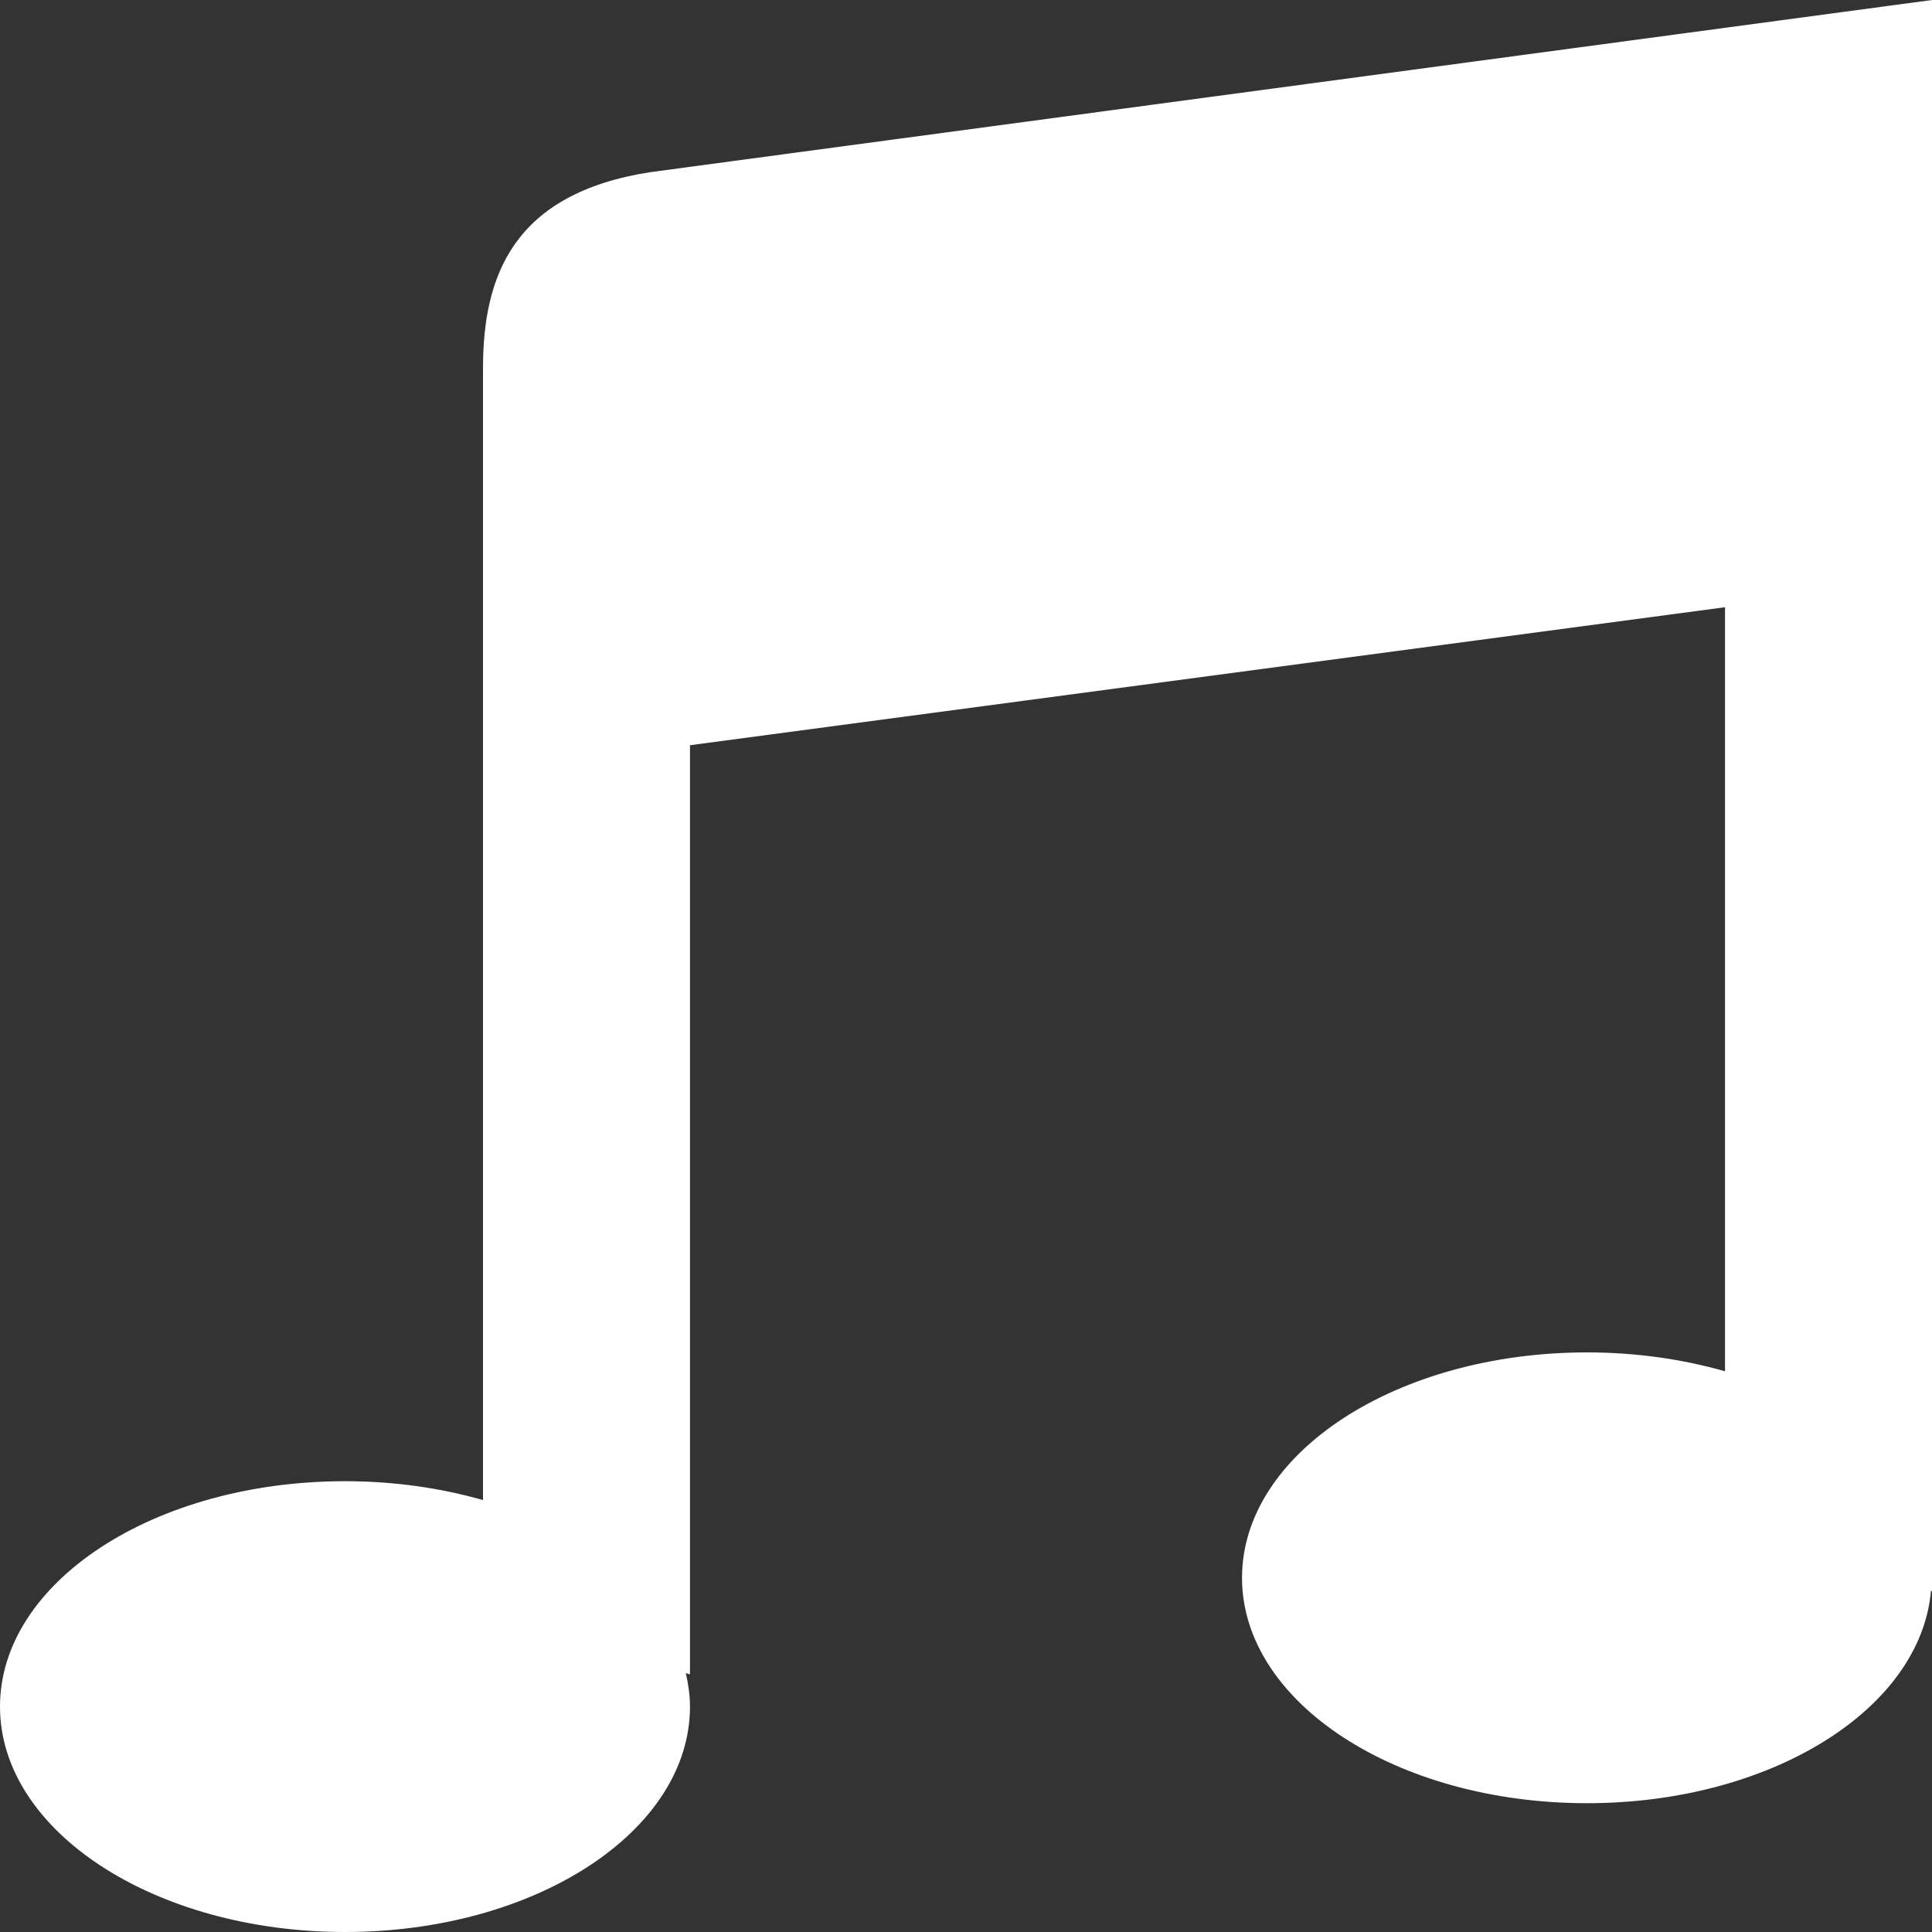 <svg width="30" height="30" viewBox="0 0 30 30" fill="none" xmlns="http://www.w3.org/2000/svg">
<rect x="0" y="0" width="30" height="30" fill="#333333" stroke="none"/>
<path fill-rule="evenodd" clip-rule="evenodd" d="M10.107 2.672C7.958 3.002 7.5 4.299 7.5 5.719V23.293C6.844 23.106 6.12 23 5.357 23C2.399 23 0 24.566 0 26.5C0 28.434 2.399 30 5.357 30C8.316 30 10.714 28.434 10.714 26.5C10.714 26.323 10.688 26.15 10.649 25.98L10.714 26V11.572L26.786 9.429V21.293C26.129 21.106 25.405 21 24.643 21C21.684 21 19.286 22.567 19.286 24.5C19.286 26.434 21.684 28 24.643 28C27.497 28 29.823 26.541 29.984 24.703L30 24.706V0L10.107 2.672Z" fill="white"/>
</svg>
